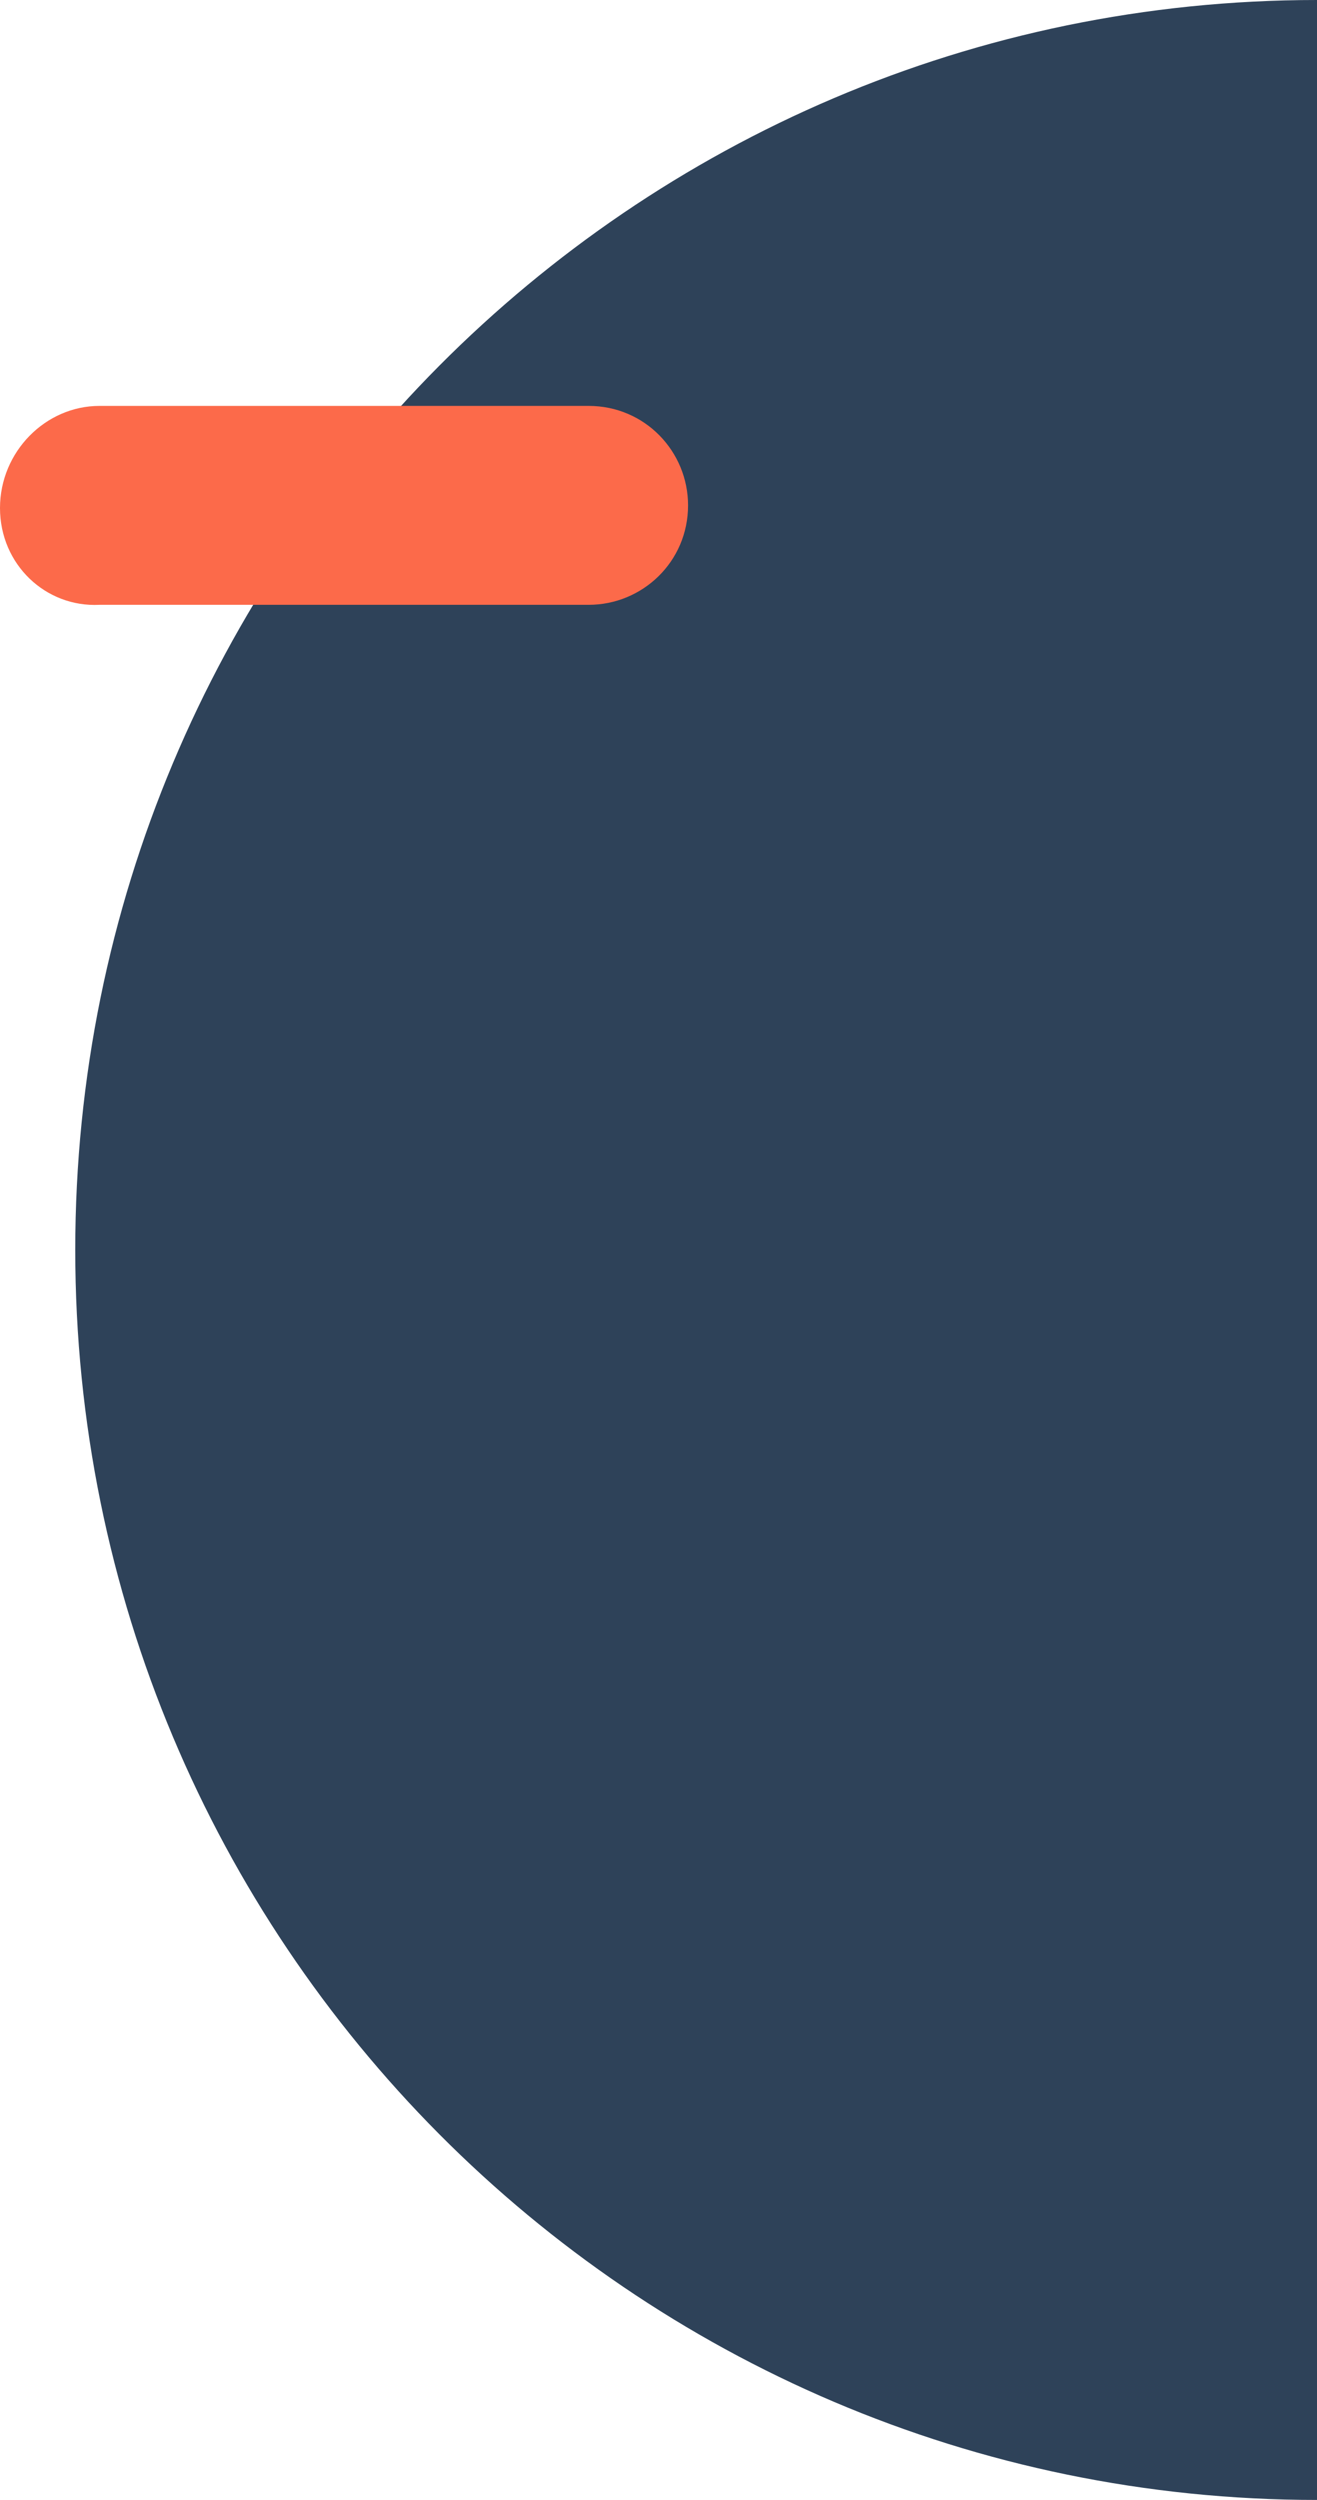 <?xml version="1.0" encoding="utf-8"?>
<!-- Generator: Adobe Illustrator 23.0.1, SVG Export Plug-In . SVG Version: 6.00 Build 0)  -->
<svg version="1.1" id="Capa_1" xmlns="http://www.w3.org/2000/svg" xmlns:xlink="http://www.w3.org/1999/xlink" x="0px" y="0px"
	 viewBox="0 0 49 93" style="enable-background:new 0 0 49 93;" xml:space="preserve">
<style type="text/css">
	.st0{fill:#2E4259;}
	.st1{fill:#FC6A4A;}
</style>
<g>
	<path class="st0" d="M49,93V0C23.5,0,2.8,20.8,2.8,46.5S23.5,93,49,93z"/>
	<path class="st1" d="M3.7,15.1h18.2c2.1,0,3.7,1.7,3.7,3.7c0,2.1-1.7,3.7-3.7,3.7H3.7C1.7,22.6,0,21,0,18.9
		C0,16.8,1.7,15.1,3.7,15.1z"/>
</g>
</svg>
